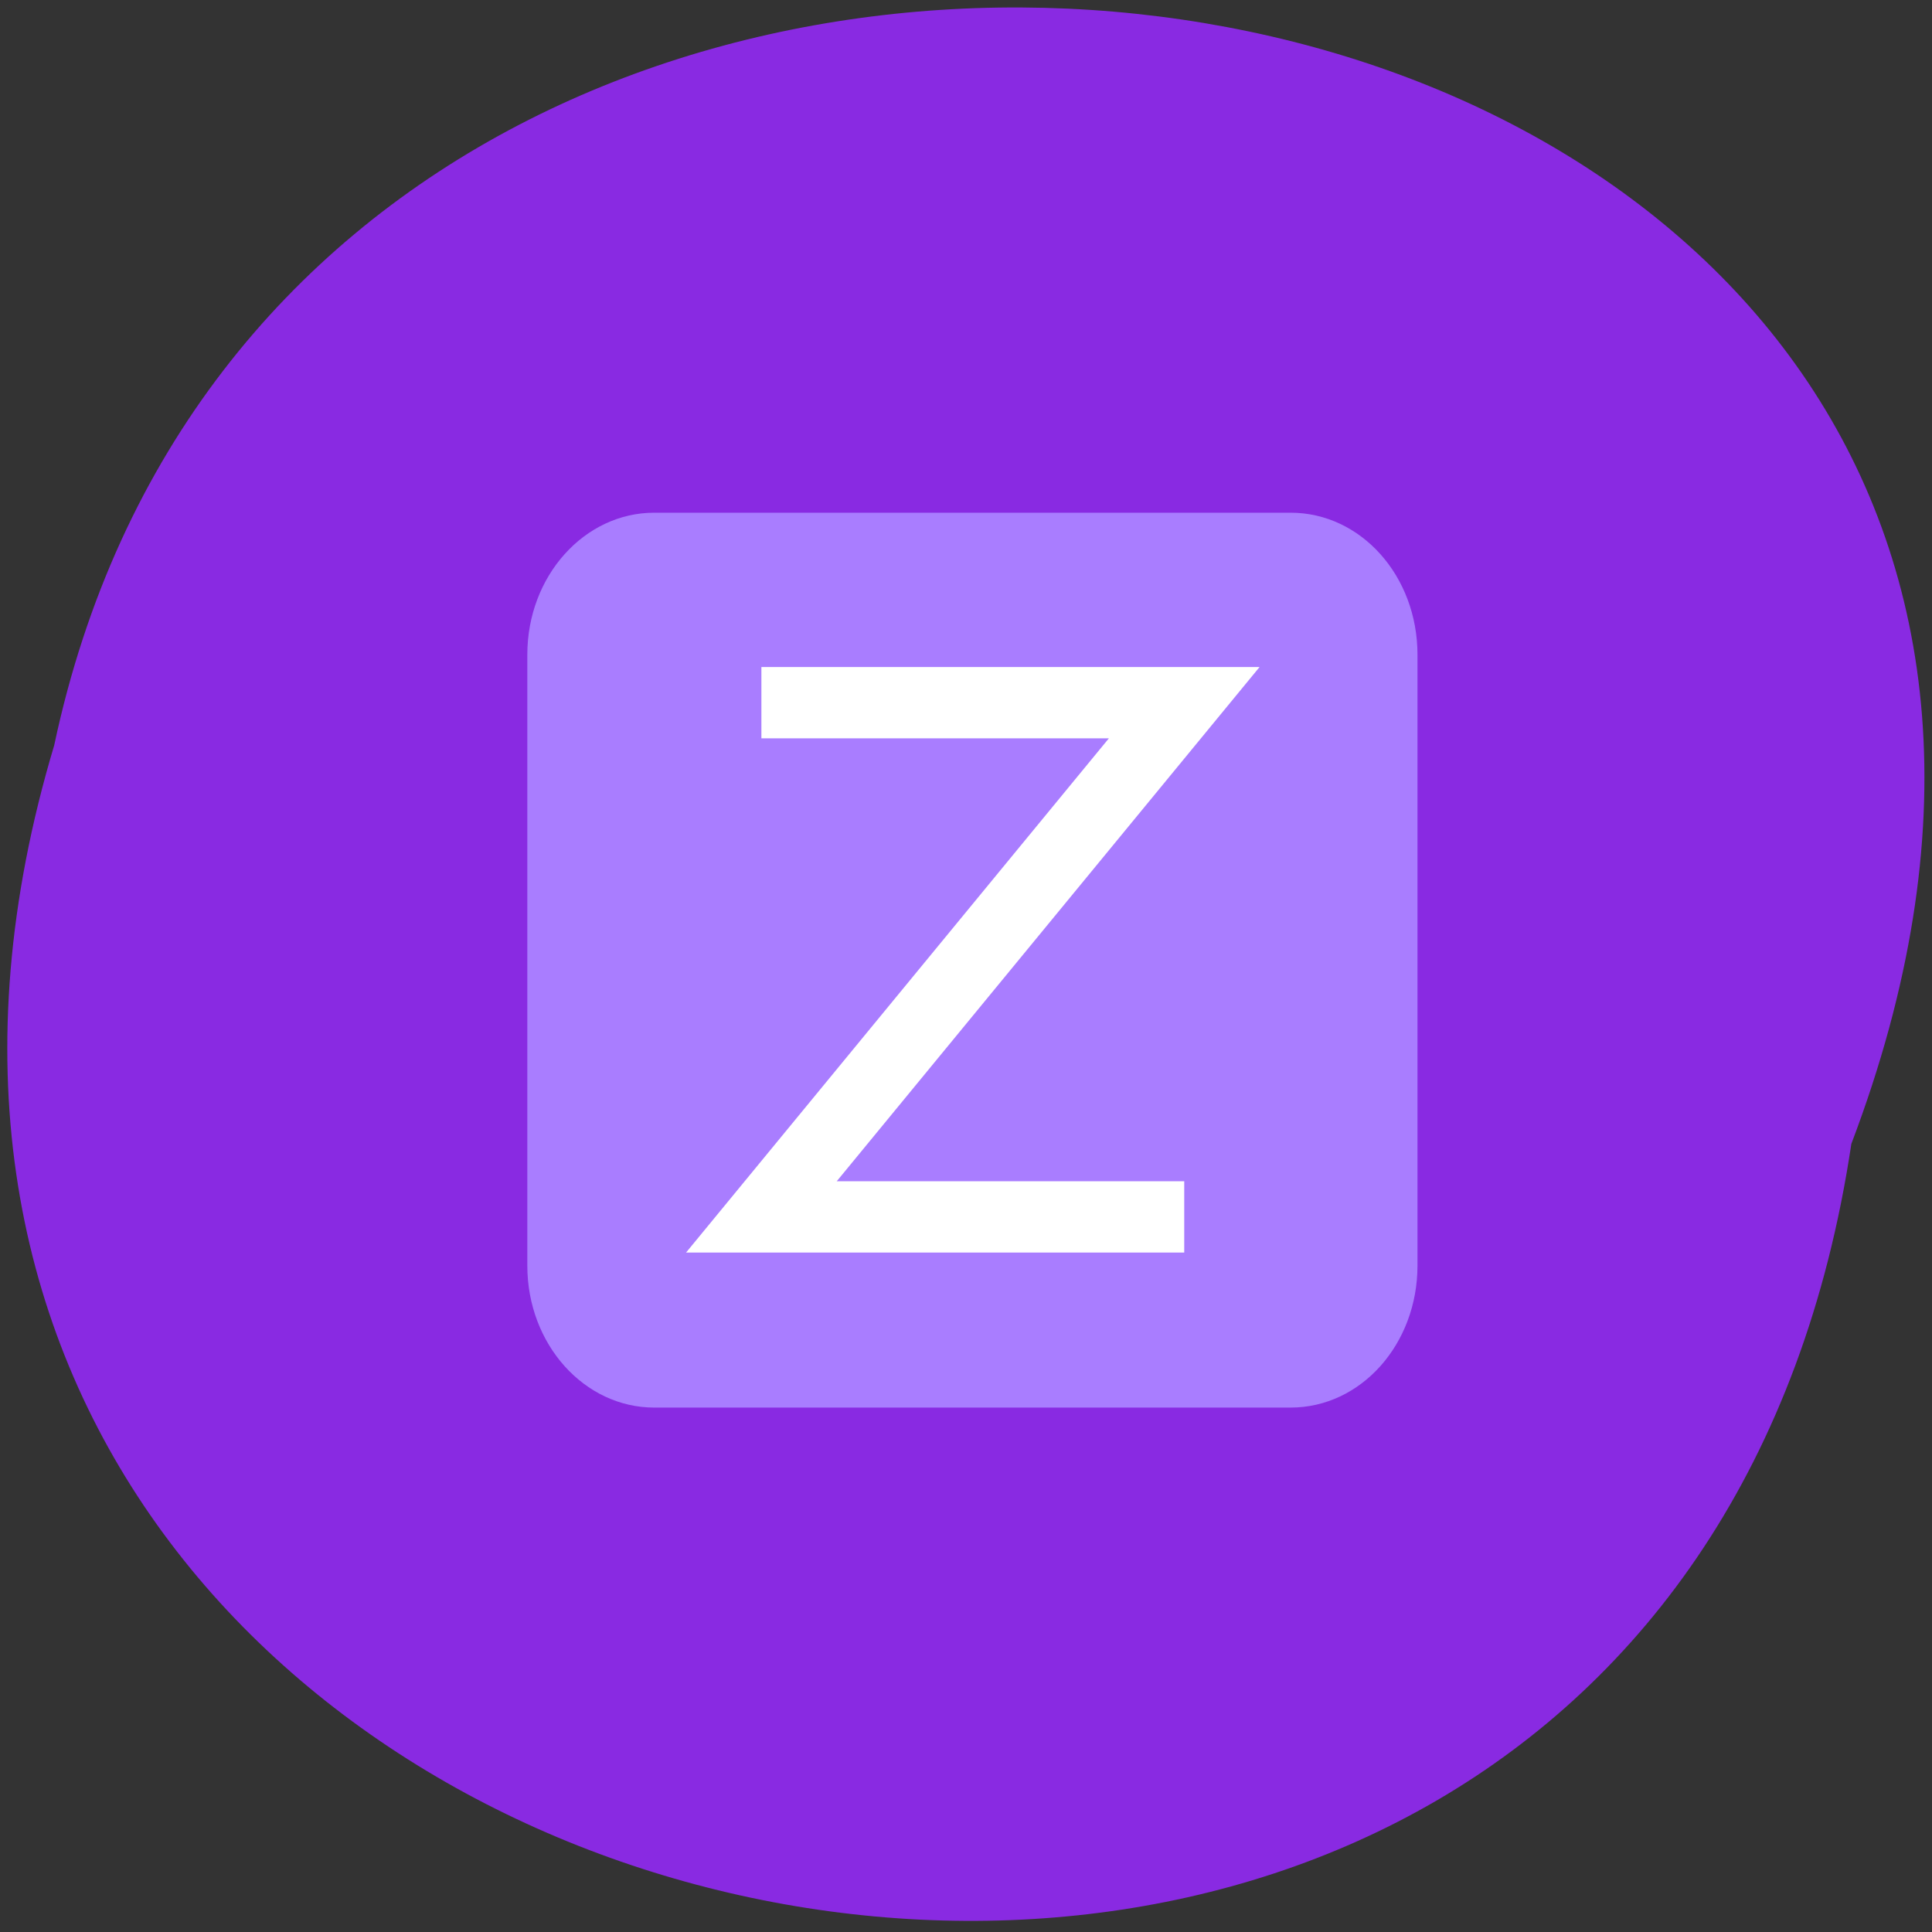 <svg xmlns="http://www.w3.org/2000/svg" viewBox="0 0 16 16"><rect x="0" y="0" width="16" height="16" fill="#333333" stroke="none"/><path d="m 15.332 9.473 c -1.594 10.668 -17.98 7.03 -14.883 -3.301 c 2.082 -9.809 18.852 -7.152 14.883 3.301" fill="#892ae2"/><path d="m 5.418 4.246 h 5.27 c 0.582 0 1.051 0.523 1.051 1.176 v 5.059 c 0 0.652 -0.469 1.176 -1.051 1.176 h -5.27 c -0.578 0 -1.051 -0.523 -1.051 -1.176 v -5.059 c 0 -0.652 0.473 -1.176 1.051 -1.176" fill="#a97dff"/><path d="m 4.203 3.4 h 7.596 l -7.596 9.198 h 7.596" transform="matrix(0.461 0 0 0.463 4.368 4.245)" fill="none" stroke="#fff" stroke-width="1.275"/></svg>